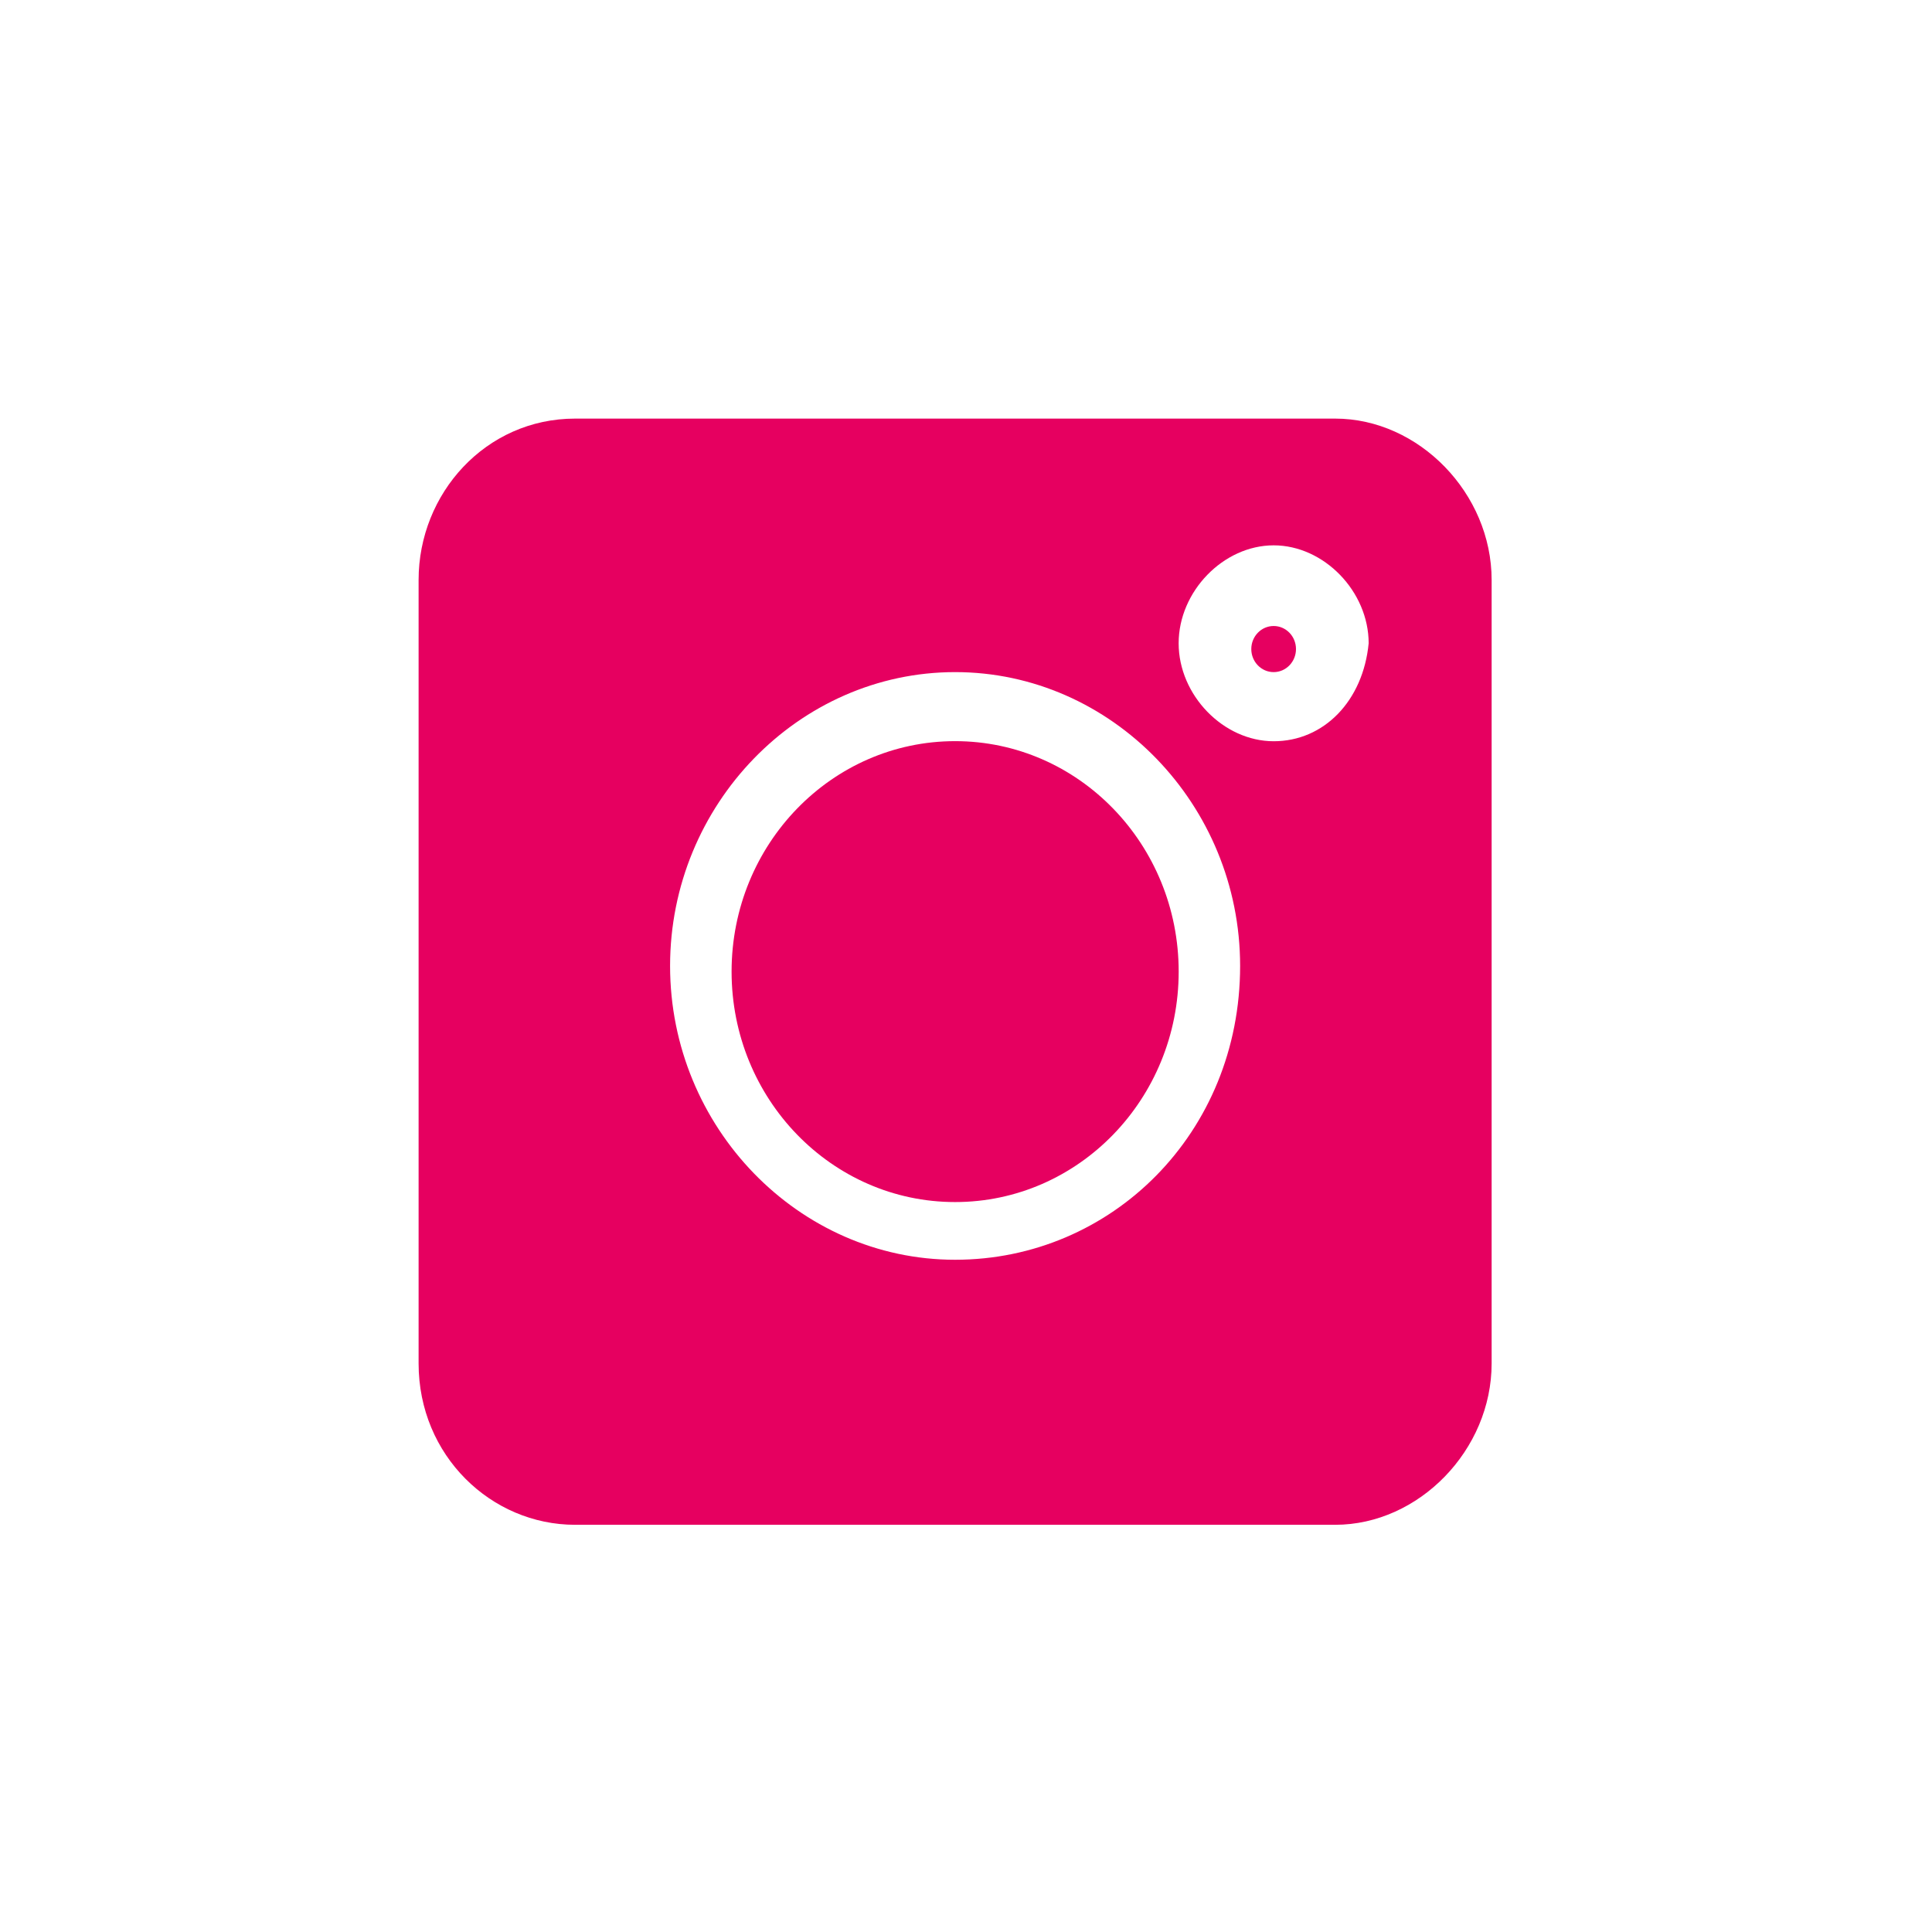 <svg width="60" height="60" viewBox="0 0 60 60" fill="none" xmlns="http://www.w3.org/2000/svg">
<path d="M39.555 23.02C37.993 23.02 36.604 21.588 36.604 19.978C36.604 18.368 37.993 16.936 39.555 16.936C41.117 16.936 42.505 18.368 42.505 19.978C42.332 21.767 41.117 23.02 39.555 23.02ZM29.662 39.123C24.802 39.123 20.81 35.008 20.81 29.998C20.81 24.988 24.802 20.873 29.662 20.873C34.522 20.873 38.513 24.988 38.513 29.998C38.513 35.187 34.522 39.123 29.662 39.123ZM41.464 13H17.86C15.083 13 13 15.326 13 18.01V42.344C13 45.207 15.256 47.354 17.86 47.354H41.464C44.067 47.354 46.324 45.028 46.324 42.344V18.01C46.324 15.326 44.067 13 41.464 13Z" fill="#E60060"/>
<path d="M39.554 20.873C39.938 20.873 40.248 20.552 40.248 20.157C40.248 19.762 39.938 19.441 39.554 19.441C39.171 19.441 38.86 19.762 38.86 20.157C38.86 20.552 39.171 20.873 39.554 20.873Z" fill="#E60060"/>
<path d="M29.662 37.331C33.497 37.331 36.605 34.127 36.605 30.174C36.605 26.221 33.497 23.017 29.662 23.017C25.828 23.017 22.72 26.221 22.72 30.174C22.72 34.127 25.828 37.331 29.662 37.331Z" fill="#E60060"/>
</svg>
